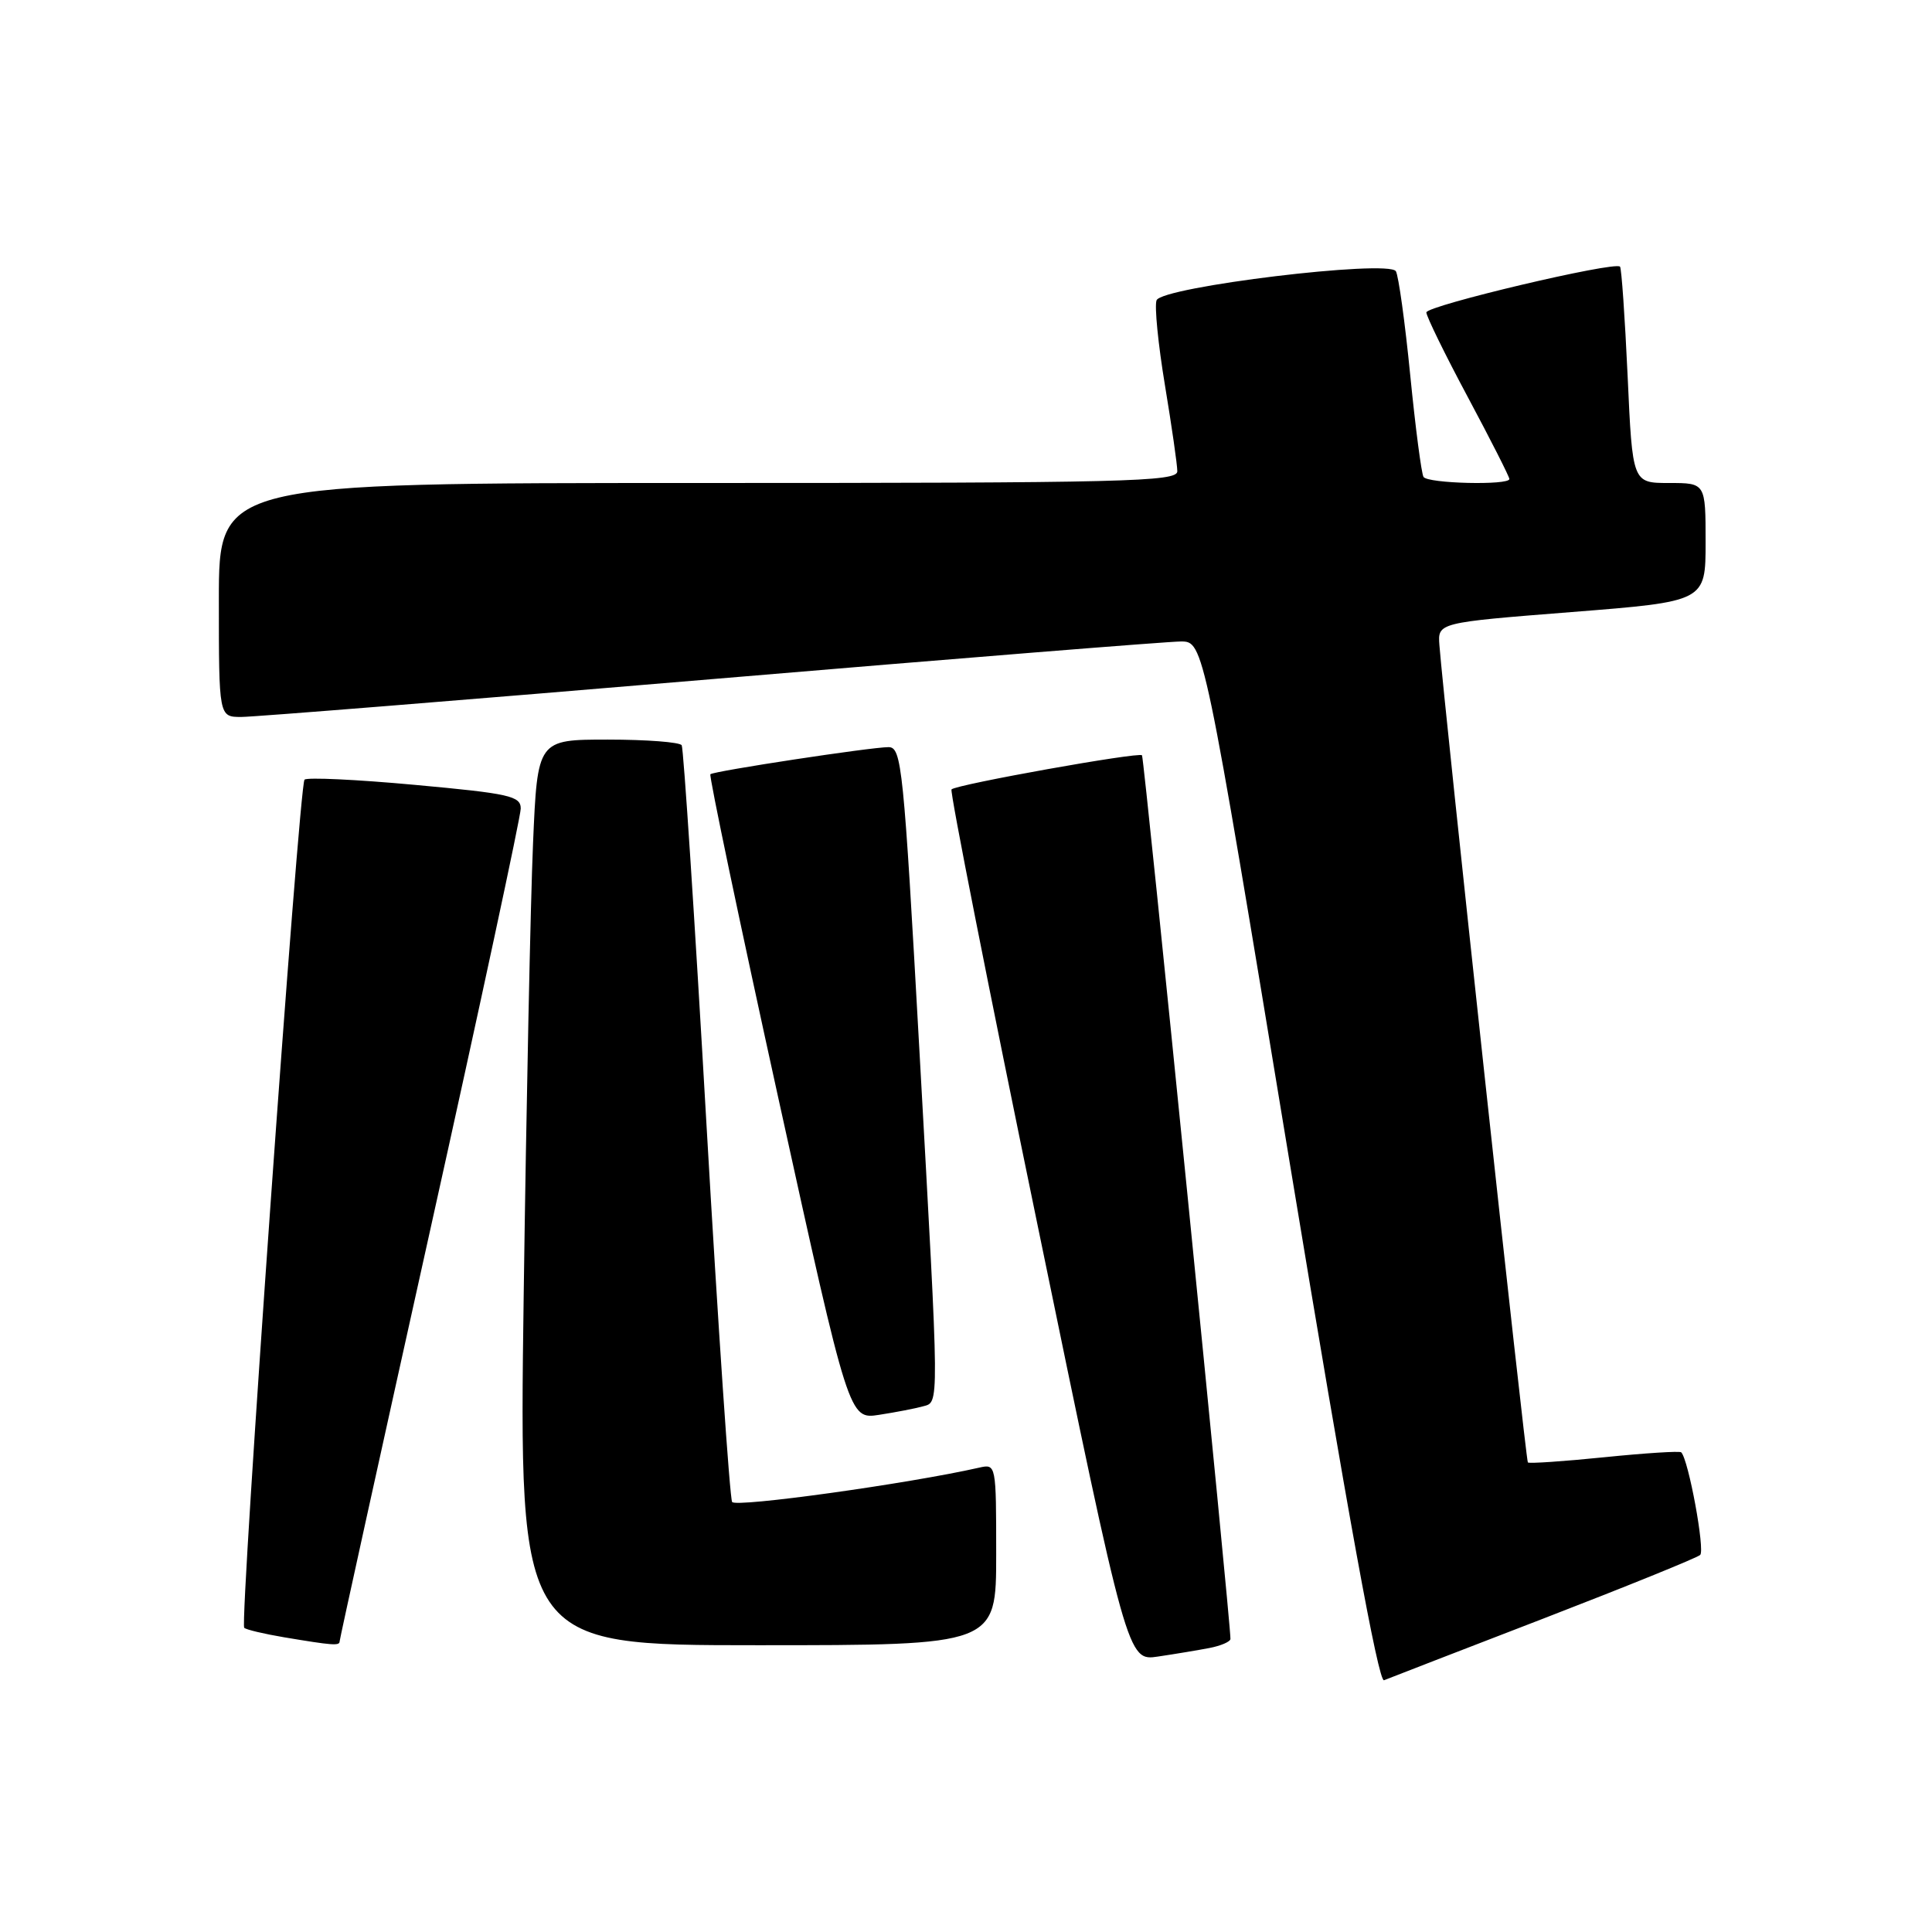 <?xml version="1.0" encoding="UTF-8" standalone="no"?>
<!DOCTYPE svg PUBLIC "-//W3C//DTD SVG 1.1//EN" "http://www.w3.org/Graphics/SVG/1.1/DTD/svg11.dtd" >
<svg xmlns="http://www.w3.org/2000/svg" xmlns:xlink="http://www.w3.org/1999/xlink" version="1.1" viewBox="0 0 256 256">
 <g >
 <path fill="currentColor"
d=" M 204.50 214.47 C 215.50 210.22 224.85 206.43 225.28 206.04 C 225.95 205.44 223.74 193.41 222.77 192.44 C 222.58 192.25 218.00 192.54 212.59 193.09 C 207.19 193.64 202.62 193.95 202.45 193.78 C 202.17 193.50 191.34 93.43 190.73 85.50 C 190.50 82.50 190.50 82.50 208.25 81.10 C 226.00 79.70 226.00 79.70 226.00 71.85 C 226.00 64.00 226.00 64.00 221.16 64.00 C 216.31 64.00 216.31 64.00 215.67 49.84 C 215.31 42.06 214.86 35.53 214.66 35.33 C 213.94 34.60 189.00 40.50 189.00 41.40 C 189.00 41.91 191.47 46.97 194.50 52.63 C 197.53 58.30 200.00 63.17 200.00 63.47 C 200.00 64.33 189.16 64.08 188.62 63.19 C 188.35 62.75 187.55 56.67 186.86 49.68 C 186.17 42.69 185.31 36.51 184.96 35.94 C 183.98 34.36 153.94 38.00 153.25 39.79 C 152.96 40.55 153.46 45.61 154.36 51.04 C 155.26 56.47 156.00 61.60 156.00 62.45 C 156.00 63.83 149.10 64.00 92.50 64.00 C 29.00 64.00 29.00 64.00 29.00 79.50 C 29.00 95.00 29.00 95.00 31.98 95.00 C 33.62 95.00 61.62 92.75 94.20 90.00 C 126.78 87.25 154.80 85.00 156.47 85.00 C 159.50 85.00 159.50 85.00 170.89 154.05 C 178.54 200.37 182.65 222.95 183.39 222.64 C 184.00 222.39 193.50 218.71 204.50 214.47 Z  M 160.25 218.37 C 161.76 218.08 163.02 217.54 163.04 217.17 C 163.13 215.48 151.62 100.45 151.32 100.08 C 150.95 99.61 126.75 103.94 126.08 104.60 C 125.84 104.83 130.99 130.91 137.53 162.56 C 149.40 220.11 149.40 220.11 153.45 219.50 C 155.68 219.17 158.74 218.66 160.25 218.37 Z  M 45.00 217.50 C 45.00 217.22 50.40 192.70 57.00 163.00 C 63.60 133.30 69.00 108.17 69.00 107.14 C 69.00 105.48 67.53 105.15 54.98 104.00 C 47.26 103.29 40.68 102.98 40.35 103.31 C 39.63 104.04 31.73 215.06 32.36 215.69 C 32.60 215.94 34.99 216.50 37.65 216.95 C 44.04 218.02 45.00 218.10 45.00 217.50 Z  M 132.00 205.98 C 132.00 194.03 131.99 193.96 129.75 194.47 C 120.31 196.61 97.48 199.78 97.01 199.02 C 96.70 198.51 95.16 175.91 93.60 148.80 C 92.05 121.68 90.57 99.16 90.33 98.75 C 90.08 98.34 85.68 98.00 80.55 98.00 C 71.22 98.00 71.22 98.00 70.63 111.75 C 70.30 119.31 69.74 146.31 69.39 171.75 C 68.76 218.00 68.76 218.00 100.38 218.00 C 132.00 218.00 132.00 218.00 132.00 205.98 Z  M 122.25 186.36 C 124.49 185.73 124.51 187.39 121.83 139.25 C 119.73 101.49 119.48 99.00 117.73 99.00 C 115.42 99.00 94.64 102.16 94.13 102.59 C 93.93 102.76 97.98 122.07 103.13 145.49 C 112.50 188.09 112.50 188.09 116.50 187.47 C 118.70 187.13 121.29 186.63 122.25 186.36 Z "/>
</g>
</svg>